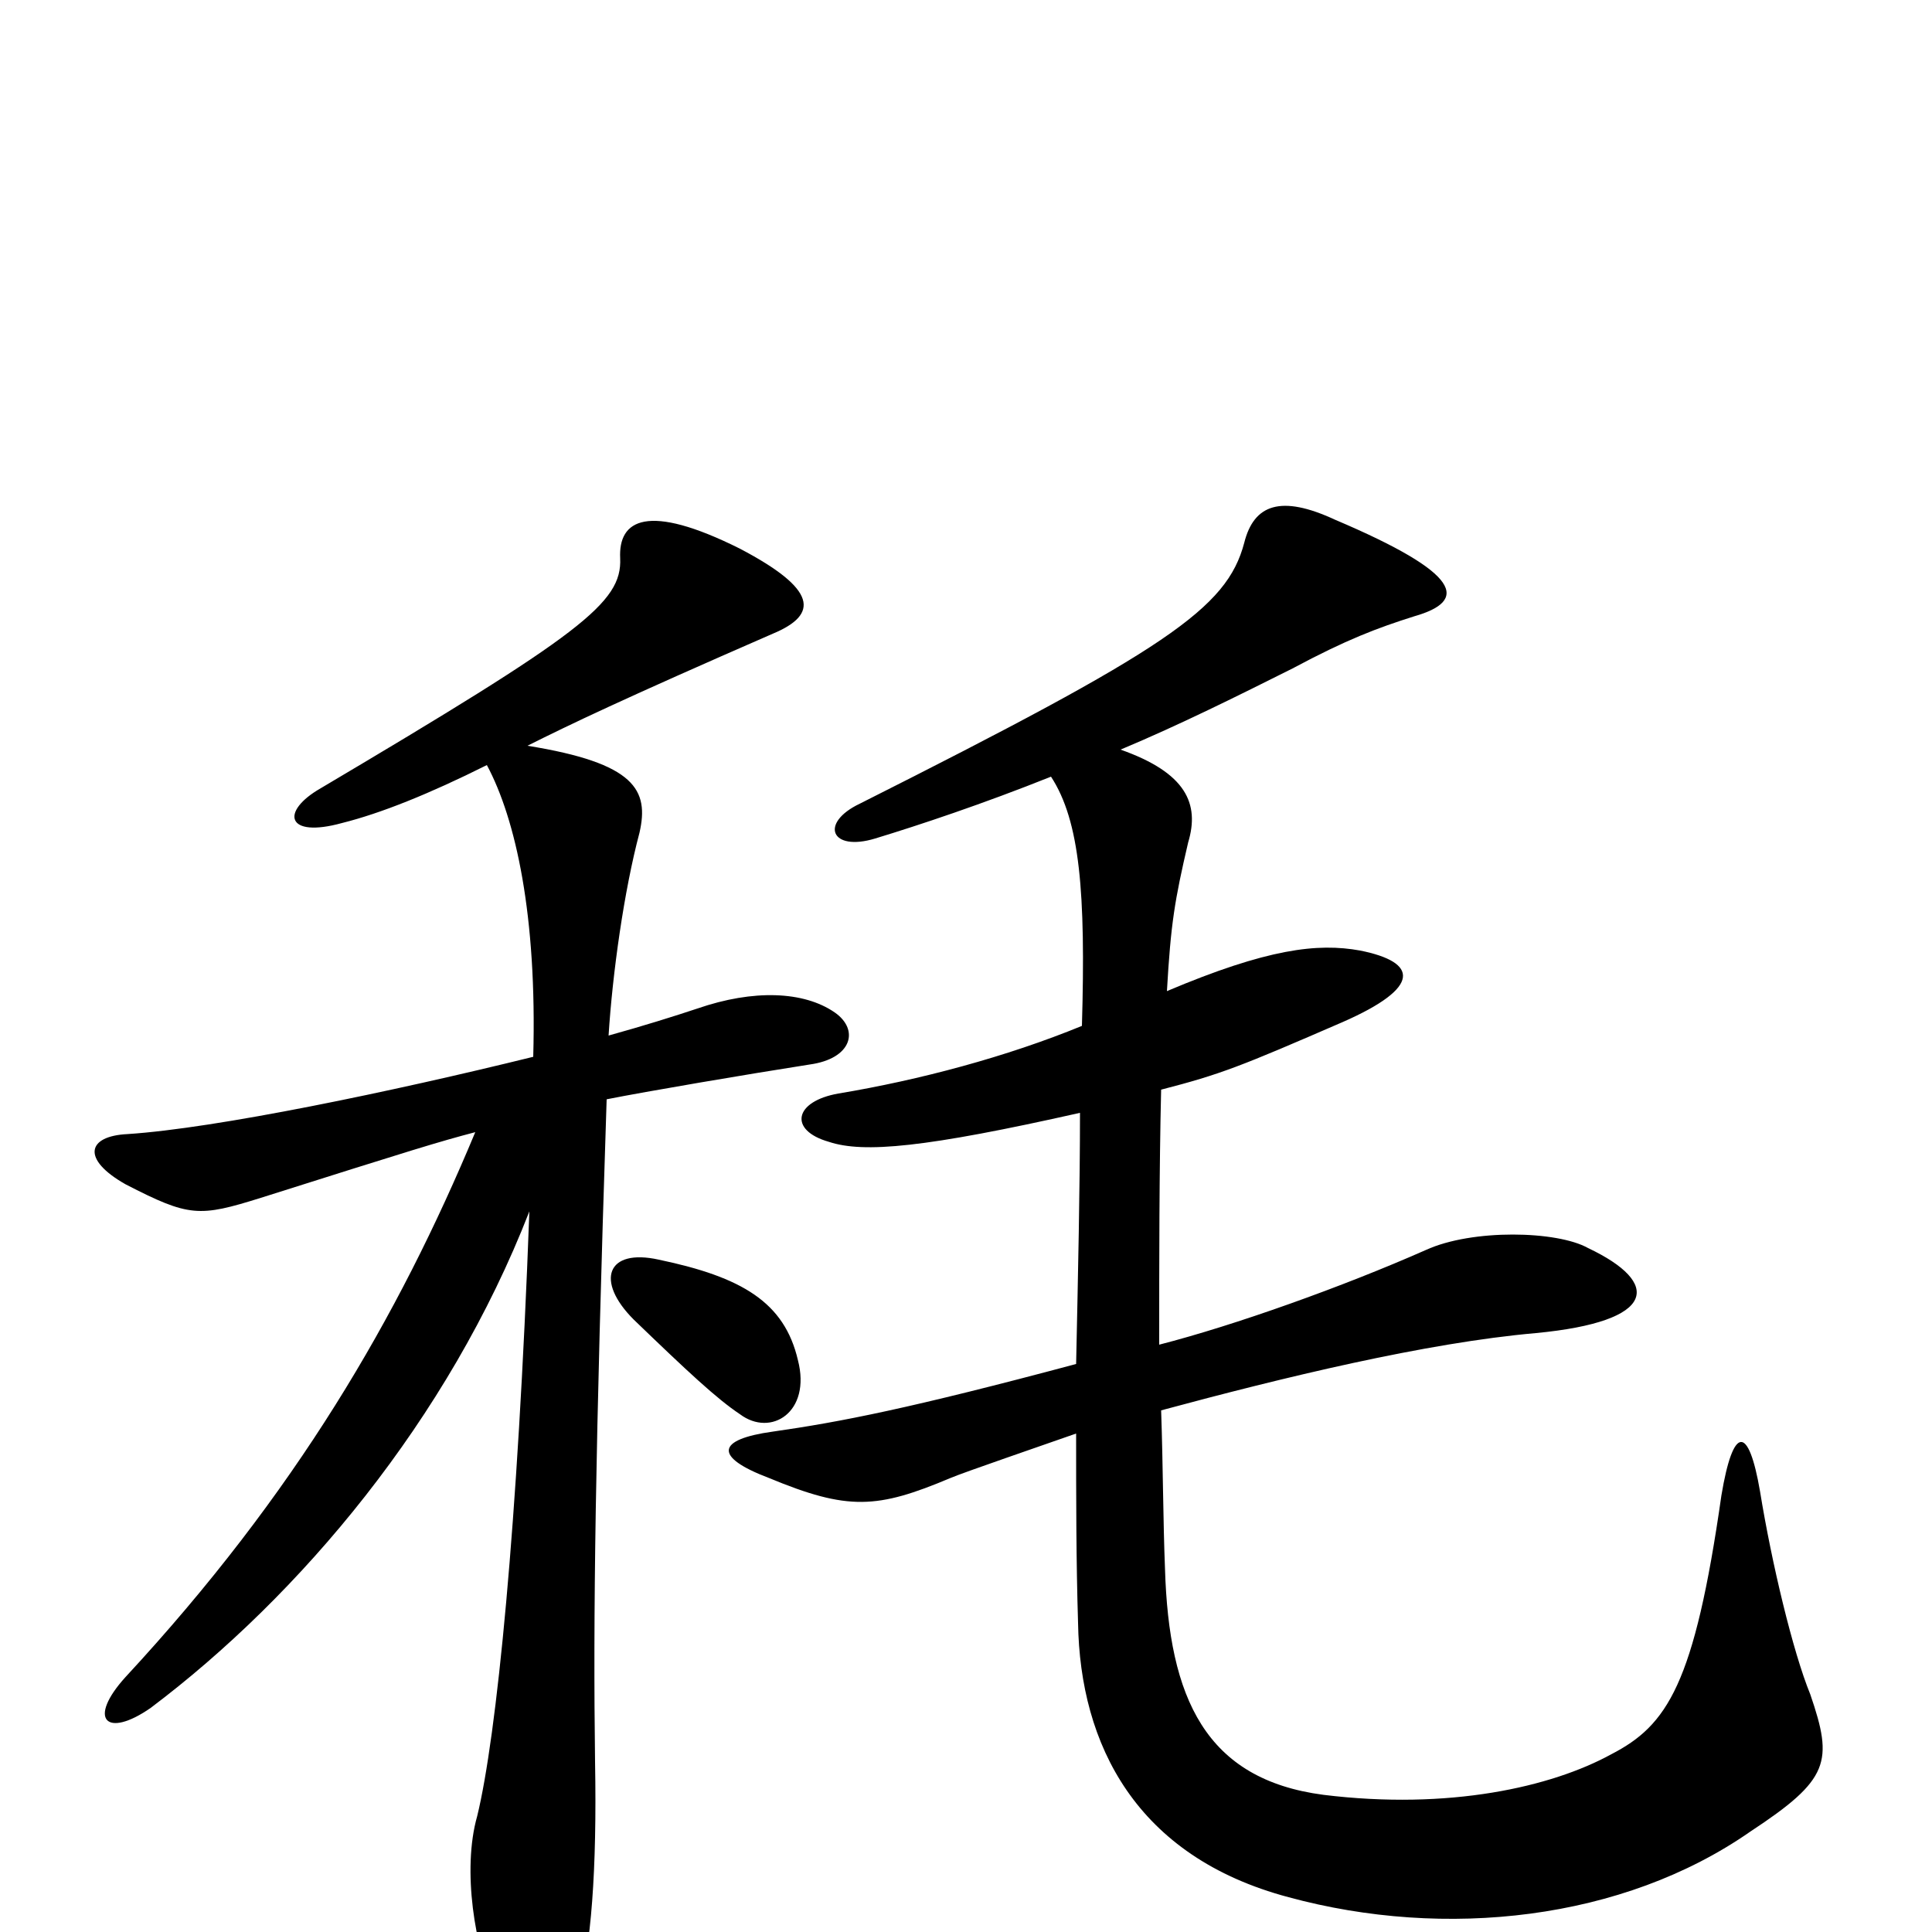 <svg xmlns="http://www.w3.org/2000/svg" viewBox="0 -1000 1000 1000">
	<path fill="#000000" d="M604 -487C606 -522 608 -534 615 -564C621 -584 614 -600 580 -612C611 -625 641 -640 669 -654C697 -669 713 -675 732 -681C760 -689 757 -703 691 -731C663 -744 649 -739 644 -719C635 -685 604 -664 445 -584C424 -574 430 -559 453 -566C476 -573 509 -584 544 -598C559 -575 562 -538 560 -469C521 -453 476 -441 434 -434C411 -430 408 -415 429 -409C447 -403 479 -406 559 -424C559 -386 558 -341 557 -294C471 -271 435 -264 400 -259C371 -255 369 -246 398 -235C439 -218 454 -219 492 -235C499 -238 540 -252 557 -258C557 -225 557 -192 558 -160C559 -97 588 -39 667 -18C748 4 840 -6 906 -52C947 -79 949 -88 937 -123C928 -145 917 -191 911 -228C905 -263 897 -262 891 -226C877 -128 863 -107 834 -92C803 -75 750 -63 685 -71C624 -79 605 -121 603 -188C602 -213 602 -241 601 -270C664 -287 738 -305 795 -310C858 -316 860 -336 822 -354C806 -363 762 -364 738 -353C695 -334 639 -314 600 -304C600 -348 600 -394 601 -436C632 -444 642 -448 695 -471C736 -489 734 -502 704 -508C682 -512 656 -509 604 -487ZM413 -296C406 -326 384 -339 341 -348C314 -354 308 -337 328 -317C356 -290 371 -276 383 -268C399 -256 420 -269 413 -296ZM315 -464C317 -496 323 -539 331 -569C336 -591 329 -605 273 -614C295 -625 322 -638 400 -672C424 -682 423 -695 383 -716C335 -740 320 -731 321 -711C322 -688 301 -672 166 -592C145 -580 148 -566 177 -574C197 -579 222 -589 252 -604C267 -576 278 -526 276 -453C203 -435 112 -416 66 -413C45 -412 42 -400 65 -387C98 -370 103 -370 135 -380C214 -405 227 -409 246 -414C206 -318 153 -227 65 -132C45 -110 55 -100 78 -116C155 -174 232 -265 274 -373C268 -210 257 -101 247 -60C239 -32 246 9 256 30C274 67 290 64 299 32C306 8 309 -32 308 -88C307 -163 308 -248 314 -431C334 -435 387 -444 419 -449C441 -452 445 -467 432 -476C416 -487 390 -488 361 -478C349 -474 333 -469 315 -464Z"/>
</svg>